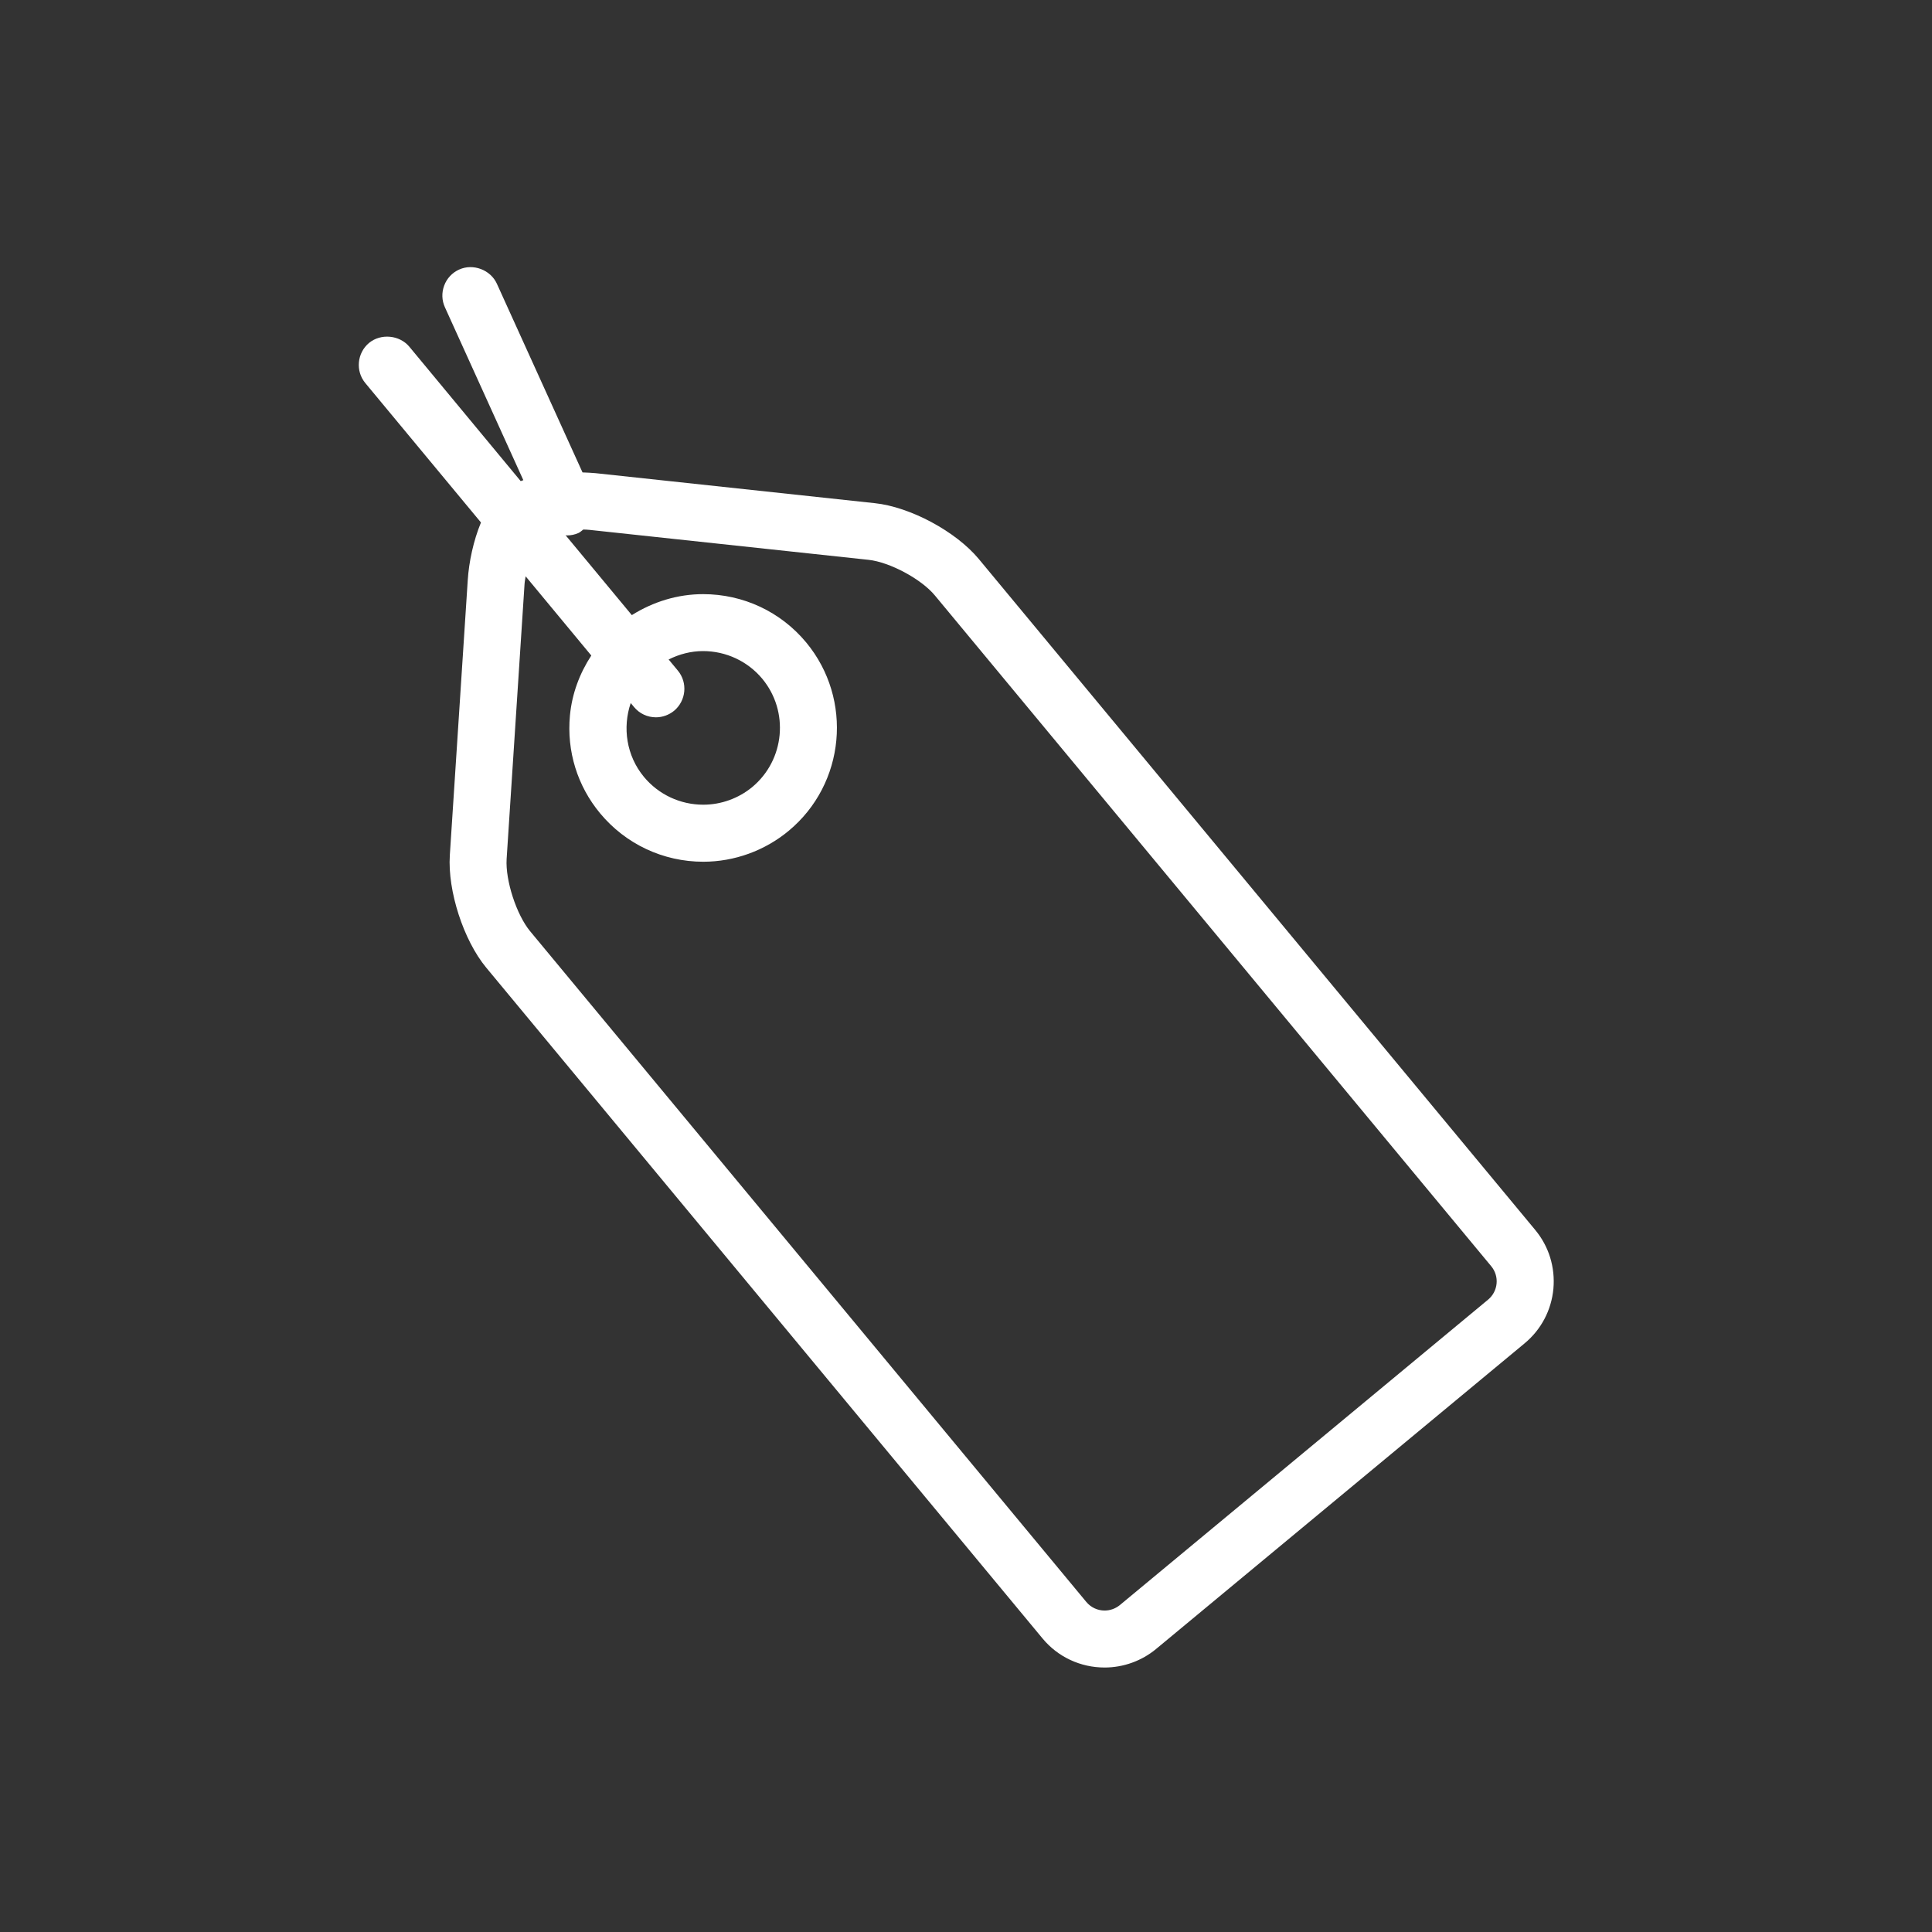 <svg width="57" height="57" viewBox="0 0 57 57" fill="none" xmlns="http://www.w3.org/2000/svg">
<rect x="0" y="0" width="57" height="57" fill="#333333" stroke="none"/>
<path fill-rule="evenodd" clip-rule="evenodd" d="M18.705 20.858C18.864 21.052 19.101 21.163 19.352 21.163C19.547 21.163 19.737 21.093 19.888 20.97C20.244 20.672 20.294 20.14 19.999 19.785L19.727 19.457C20.039 19.3 20.386 19.209 20.741 19.209C21.42 19.209 22.058 19.508 22.49 20.026C23.288 20.991 23.153 22.422 22.193 23.221C21.787 23.556 21.273 23.741 20.748 23.741C20.069 23.741 19.432 23.442 18.999 22.922C18.479 22.294 18.363 21.465 18.608 20.742L18.705 20.858ZM15.508 17.003L17.445 19.34C17.102 19.866 16.876 20.463 16.815 21.108C16.716 22.16 17.033 23.186 17.705 23.995C18.457 24.902 19.566 25.424 20.748 25.424C21.666 25.424 22.56 25.099 23.265 24.515C24.941 23.127 25.174 20.631 23.785 18.954C23.033 18.047 21.925 17.529 20.744 17.529C19.994 17.529 19.27 17.753 18.641 18.148L16.685 15.789C16.698 15.789 16.71 15.797 16.724 15.797C16.844 15.797 16.961 15.773 17.071 15.723C17.125 15.697 17.163 15.655 17.209 15.623C17.27 15.627 17.33 15.624 17.393 15.633L25.627 16.517C26.253 16.585 27.184 17.085 27.583 17.569L43.996 37.358C44.242 37.654 44.201 38.094 43.905 38.342L33.035 47.358C32.91 47.459 32.752 47.516 32.59 47.516C32.38 47.516 32.184 47.423 32.051 47.264L15.64 27.474C15.238 26.988 14.908 25.974 14.947 25.343L15.476 17.227C15.481 17.148 15.498 17.079 15.508 17.003V17.003ZM45.292 36.285L28.879 16.494C28.205 15.681 26.857 14.956 25.808 14.845L17.571 13.96C17.448 13.947 17.316 13.944 17.186 13.938L14.659 8.37C14.472 7.96 13.957 7.765 13.545 7.953C13.34 8.046 13.183 8.214 13.105 8.425C13.026 8.636 13.034 8.864 13.127 9.067L15.44 14.166C15.415 14.175 15.387 14.184 15.362 14.194L12.074 10.226C11.787 9.884 11.237 9.83 10.887 10.118C10.533 10.415 10.483 10.947 10.778 11.302L14.19 15.415C13.967 15.953 13.834 16.584 13.8 17.117L13.271 25.235C13.204 26.282 13.674 27.738 14.344 28.547L30.756 48.337C31.208 48.885 31.877 49.197 32.59 49.197C33.142 49.197 33.684 49.002 34.108 48.65L44.978 39.635C45.468 39.23 45.77 38.657 45.83 38.025C45.887 37.389 45.697 36.772 45.292 36.285V36.285Z" fill="white"/>
</svg>

